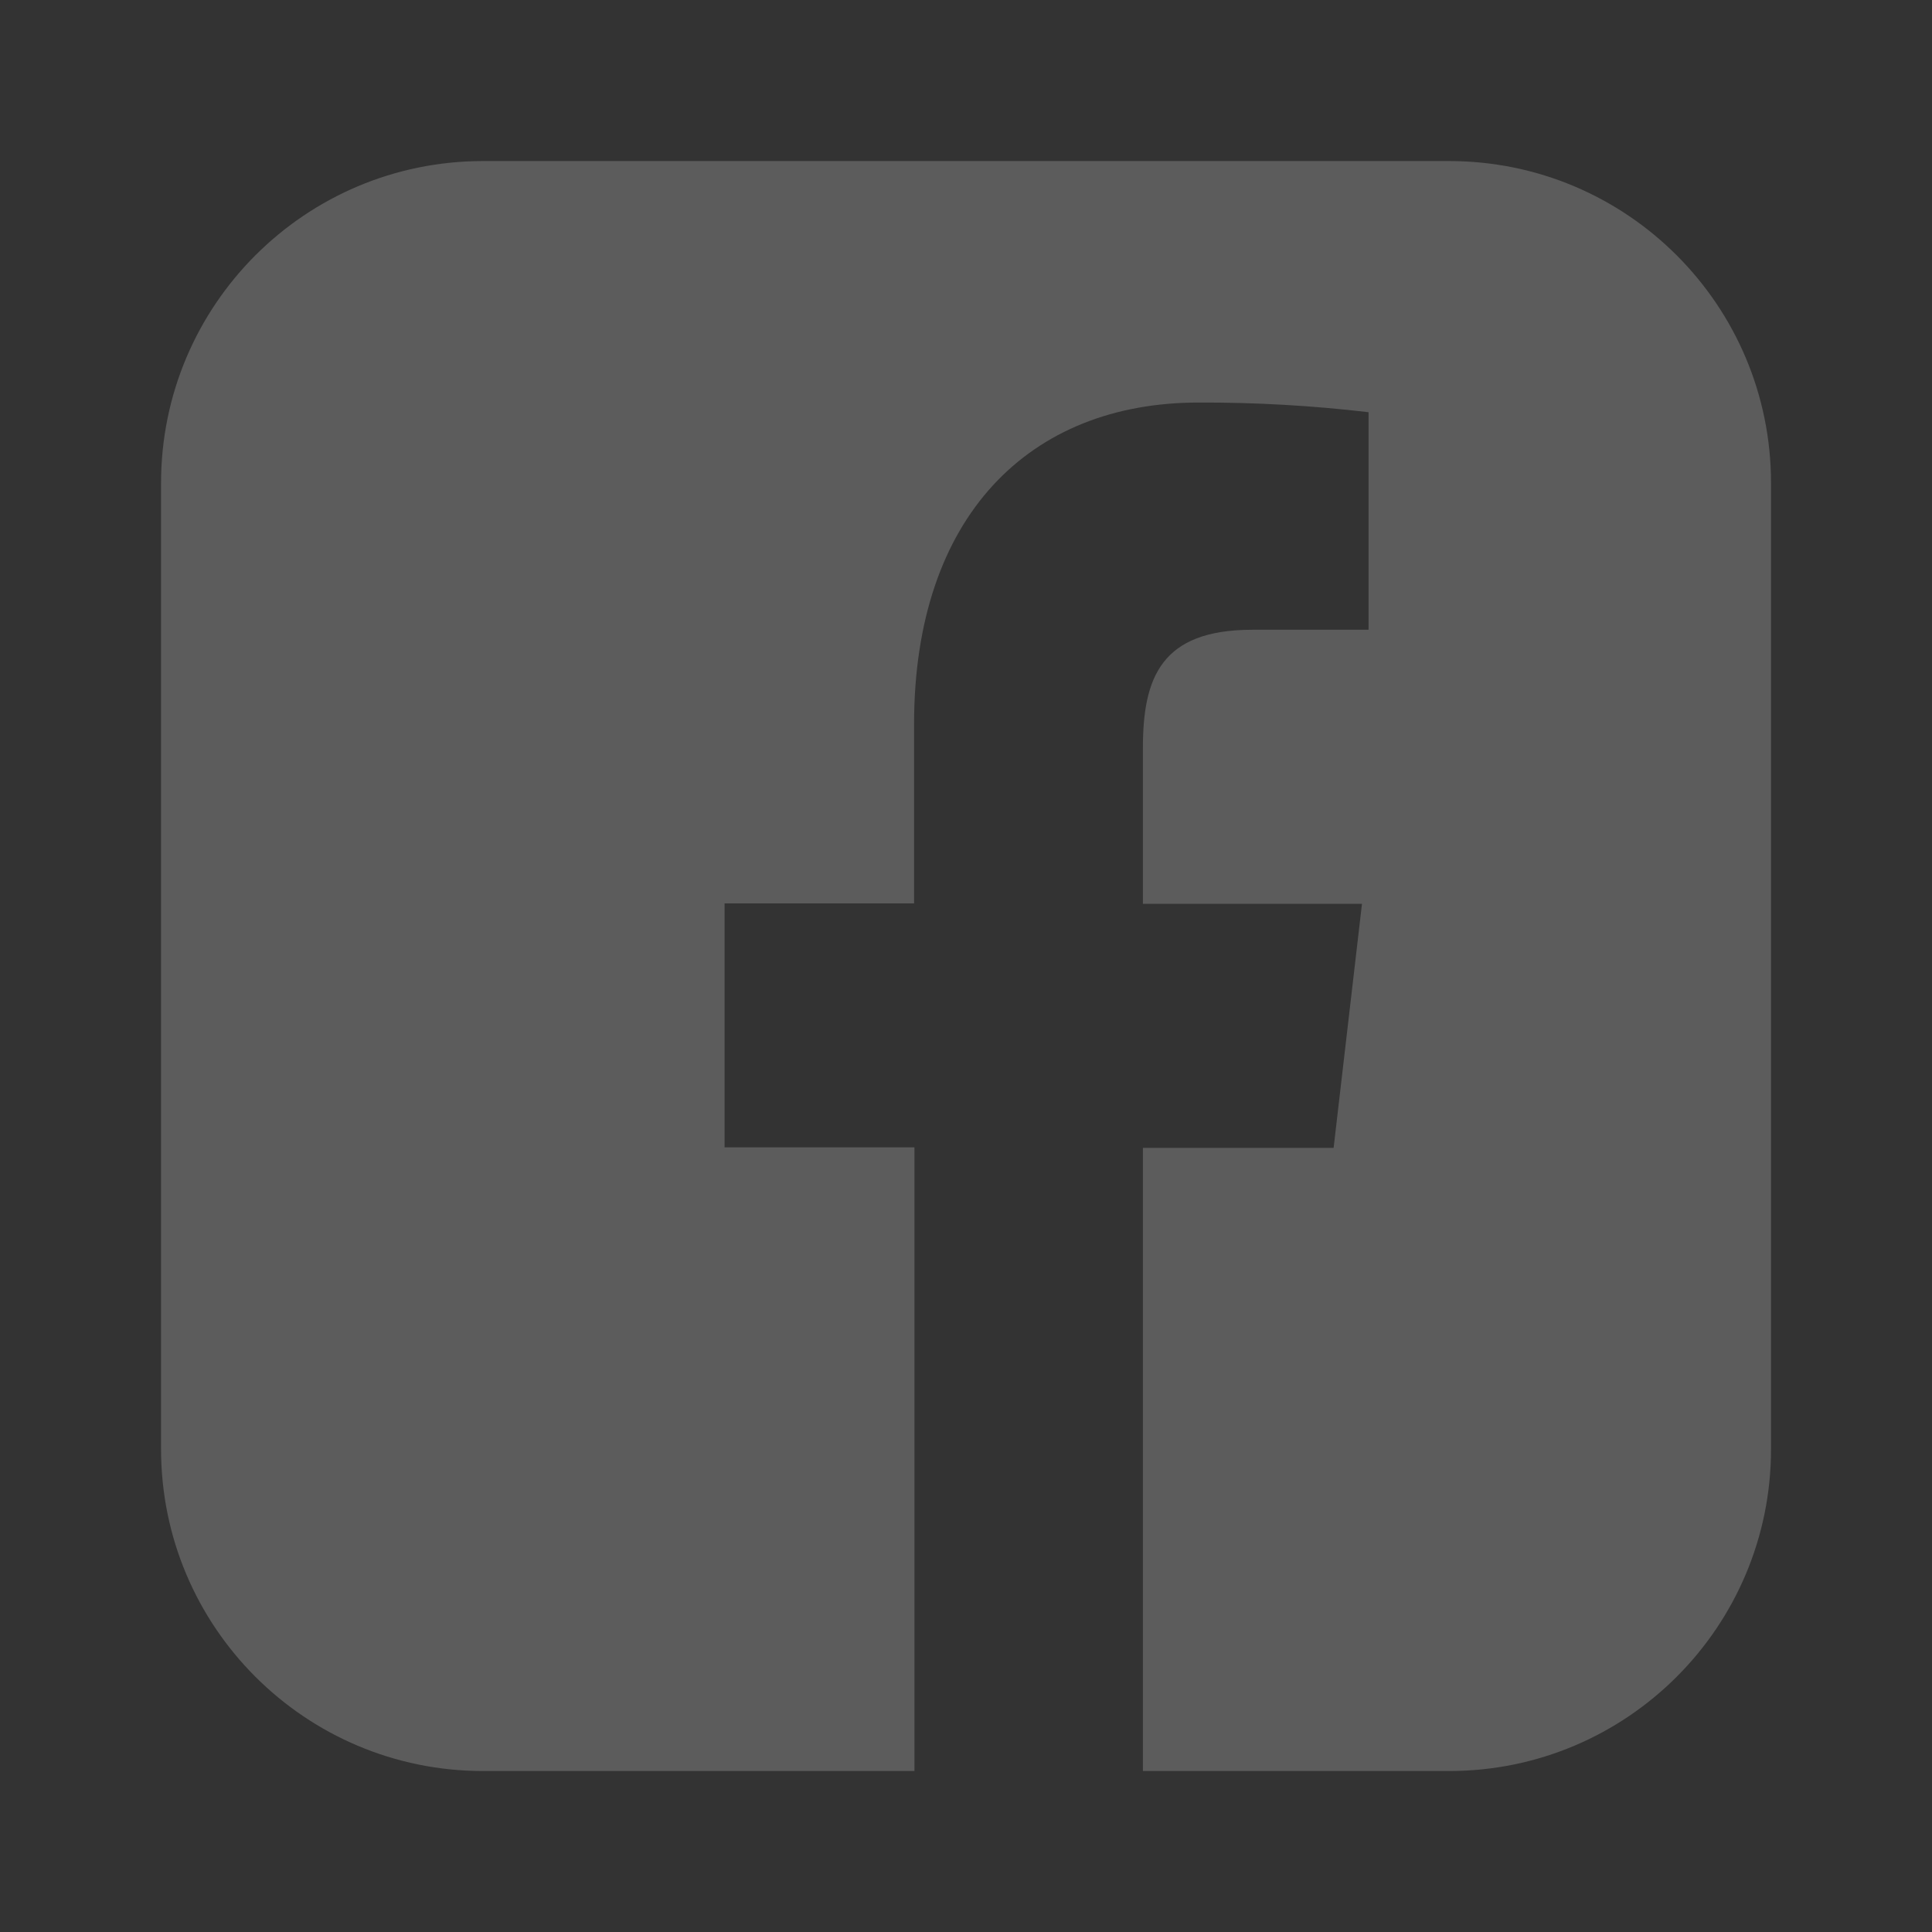 <svg width="25" height="25" viewBox="0 0 25 25" fill="none" xmlns="http://www.w3.org/2000/svg">
<rect x="0" y="0" width="25" height="25" fill="#333333" stroke="none"/>
<g opacity="0.2">
<path fill-rule="evenodd" clip-rule="evenodd" d="M6.251 2.084C3.949 2.084 2.084 3.949 2.084 6.251V18.751C2.084 21.052 3.949 22.917 6.251 22.917H11.833V14.847H9.376V11.69H11.828V9.372C11.828 6.677 13.325 5.209 15.507 5.209C16.242 5.206 16.978 5.248 17.709 5.334V8.149H16.206C15.02 8.149 14.789 8.773 14.789 9.684V11.695H17.624L17.257 14.853H14.789V22.917H18.751C21.052 22.917 22.917 21.052 22.917 18.751V6.251C22.917 3.949 21.052 2.084 18.751 2.084H6.251Z" fill="white"/>
</g>
</svg>
